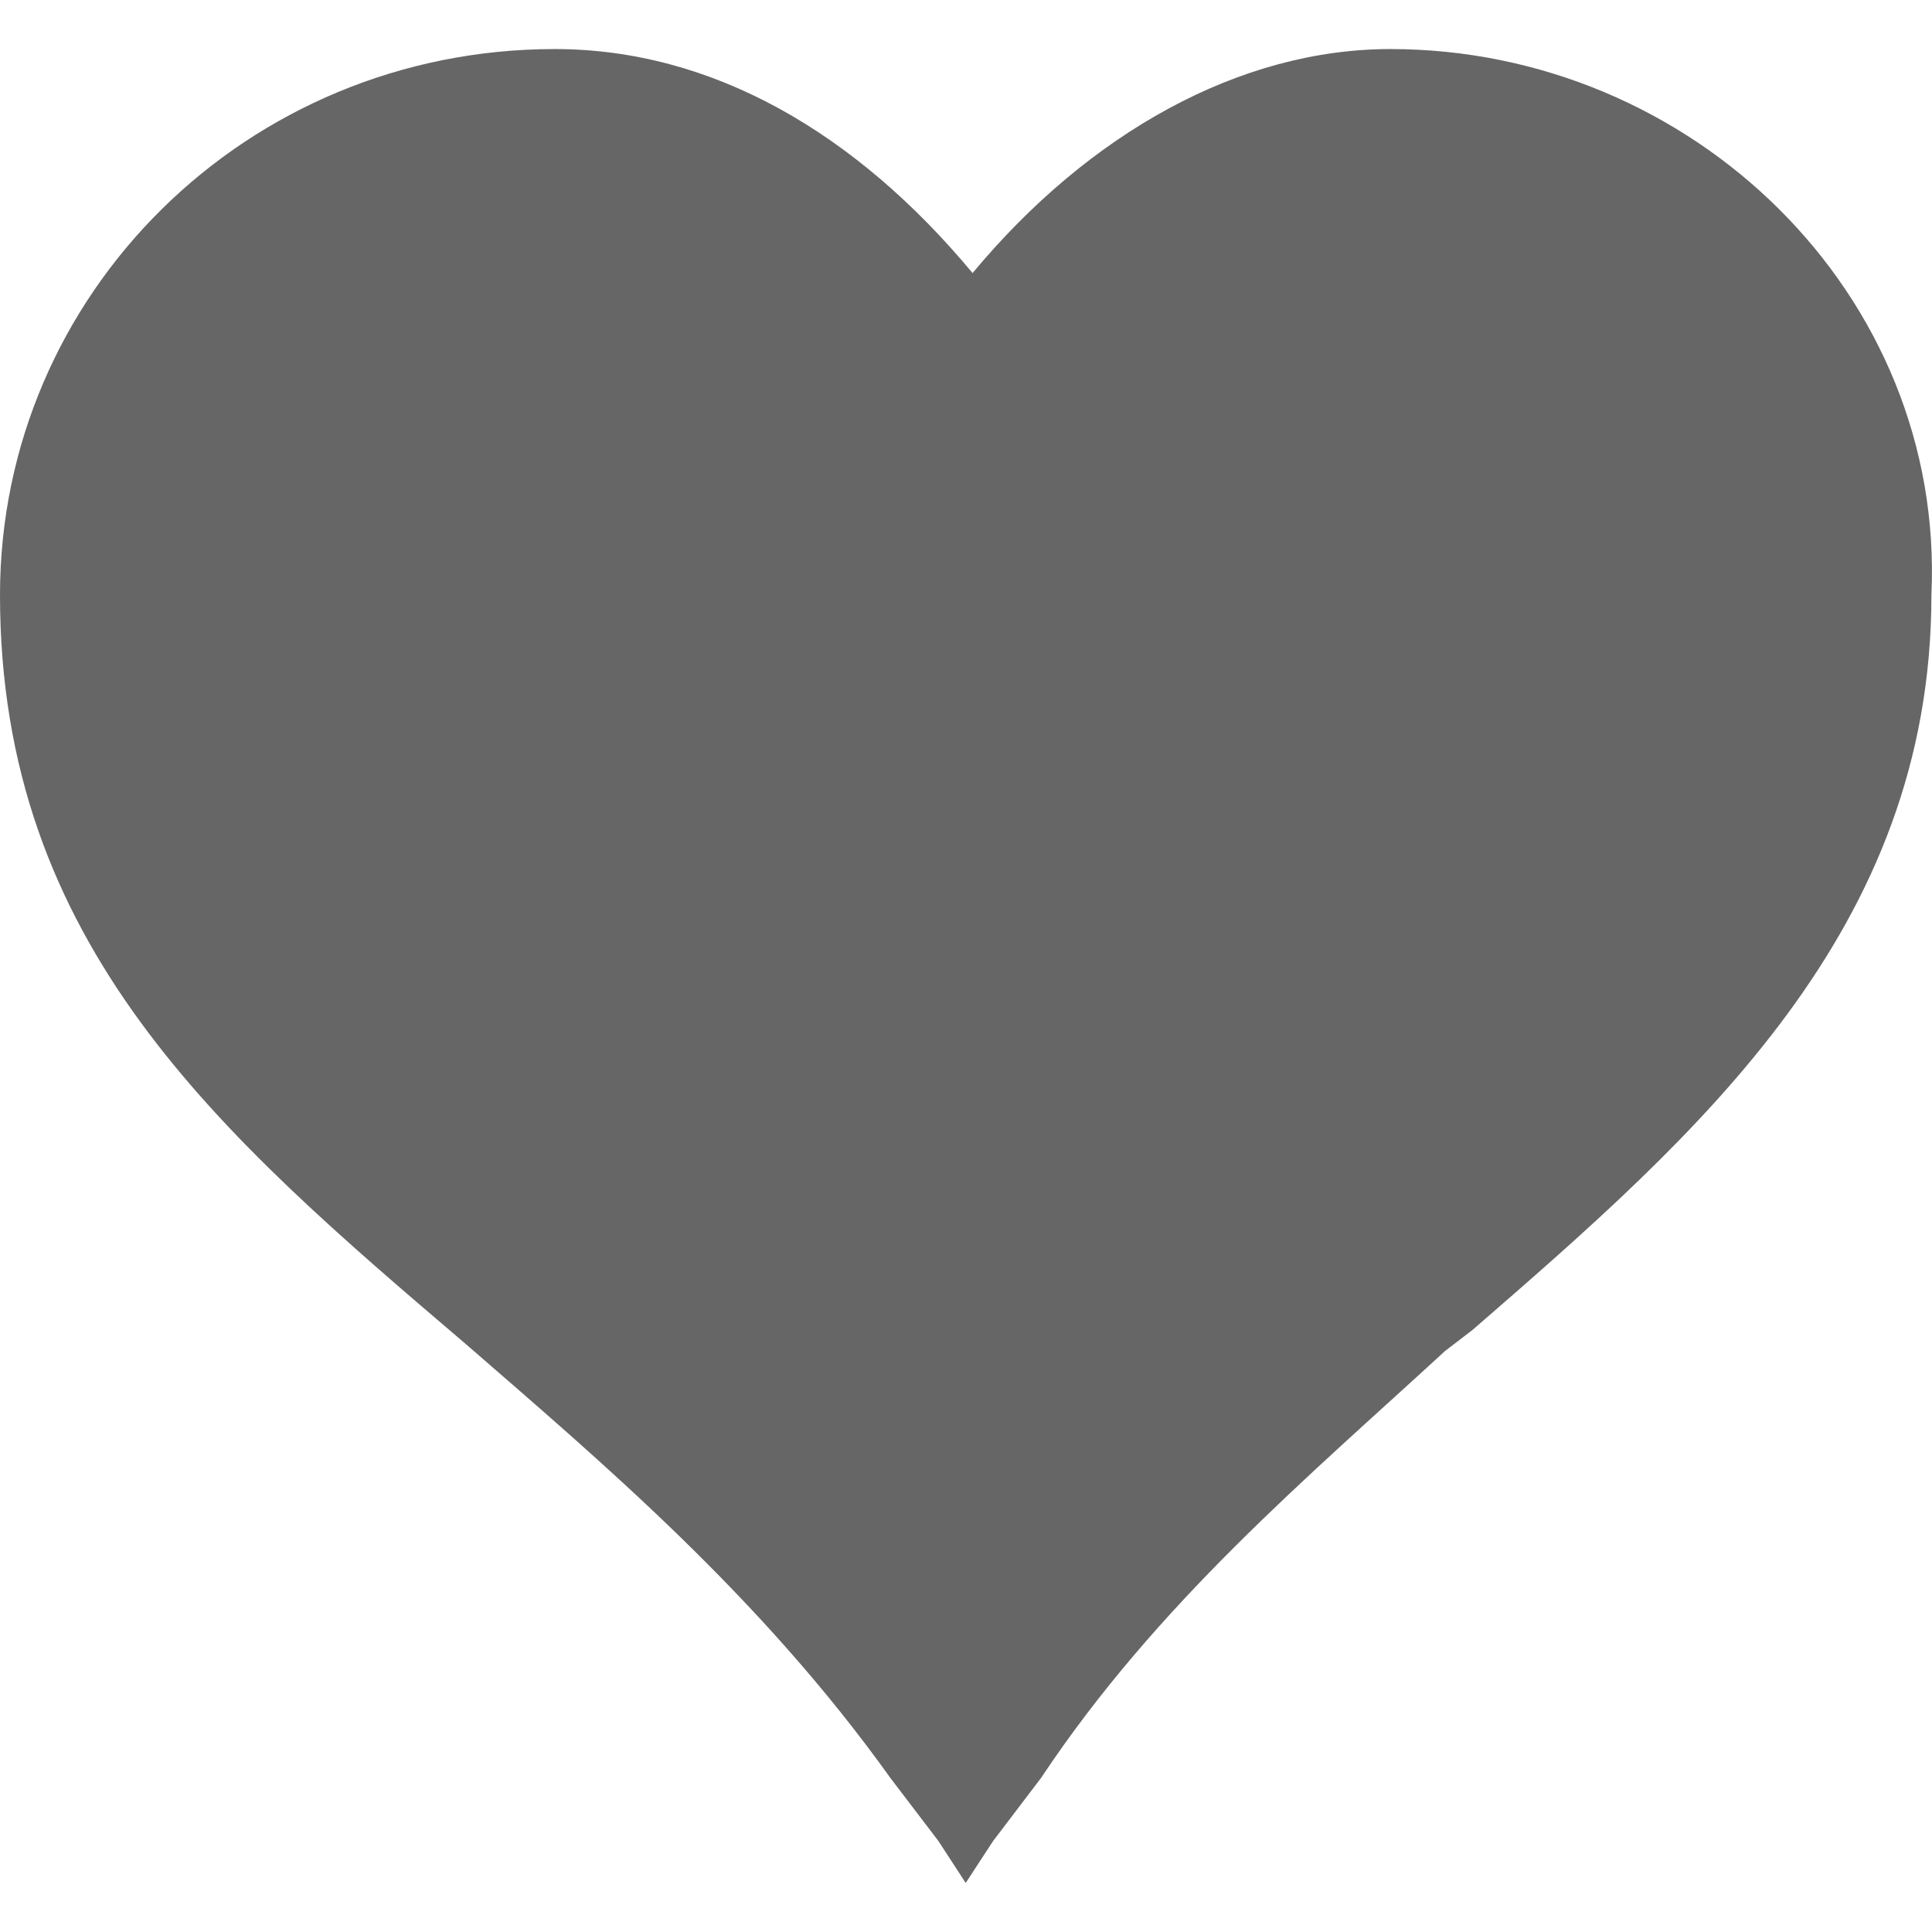 <?xml version="1.0" encoding="UTF-8" standalone="no"?>
<svg
   xmlns:sketch="http://www.bohemiancoding.com/sketch/ns"
   xmlns:dc="http://purl.org/dc/elements/1.1/"
   xmlns:cc="http://creativecommons.org/ns#"
   xmlns:rdf="http://www.w3.org/1999/02/22-rdf-syntax-ns#"
   xmlns:svg="http://www.w3.org/2000/svg"
   xmlns="http://www.w3.org/2000/svg"
   xmlns:sodipodi="http://sodipodi.sourceforge.net/DTD/sodipodi-0.dtd"
   xmlns:inkscape="http://www.inkscape.org/namespaces/inkscape"
   width="512"
   height="512"
   viewBox="0 0 512 512"
   version="1.1"
   id="svg2"
   inkscape:version="0.91 r13725"
   sodipodi:docname="heart-full.svg">
  <sodipodi:namedview
     pagecolor="#ffffff"
     bordercolor="#666666"
     borderopacity="1"
     objecttolerance="10"
     gridtolerance="10"
     guidetolerance="10"
     inkscape:pageopacity="0"
     inkscape:pageshadow="2"
     inkscape:window-width="1280"
     inkscape:window-height="751"
     id="namedview13"
     showgrid="false"
     inkscape:showpageshadow="false"
     inkscape:zoom="0.9140625"
     inkscape:cx="112.01622"
     inkscape:cy="259.61582"
     inkscape:window-x="0"
     inkscape:window-y="0"
     inkscape:window-maximized="1"
     inkscape:current-layer="svg2" />
  <!-- Generator: Sketch 3.3.2 (12043) - http://www.bohemiancoding.com/sketch -->
  <title
     id="title4">left</title>
  <desc
     id="desc6">Created with Sketch.</desc>
  <defs
     id="defs8" />
  <g
     sketch:type="MSPage"
     id="Page-1-5"
     style="fill:none;fill-rule:evenodd;stroke:none;stroke-width:1"
     transform="matrix(25.6,0,0,25.579,-153.6,-166.053)">
    <g
       sketch:type="MSArtboardGroup"
       id="heart"
       style="fill:#666666">
      <path
         sketch:type="MSShapeGroup"
         id="Shape-5"
         d="M 20.393,7 C 18.833,7 17.273,7.87 16.068,9.321 14.863,7.87 13.374,7 11.743,7 8.552,7 6,9.538 6,12.656 c 0,3.626 2.269,5.584 4.821,7.76 1.418,1.233 3.049,2.611 4.396,4.496 L 15.714,25.565 15.997,26 l 0.284,-0.435 0.496,-0.653 c 1.205,-1.813 2.765,-3.118 4.183,-4.424 l 0.284,-0.218 c 2.34,-2.031 4.75,-4.134 4.75,-7.615 C 26.136,9.538 23.513,7 20.393,7 l 0,0 z"
         inkscape:connector-curvature="0" />
    </g>
  </g>
</svg>

